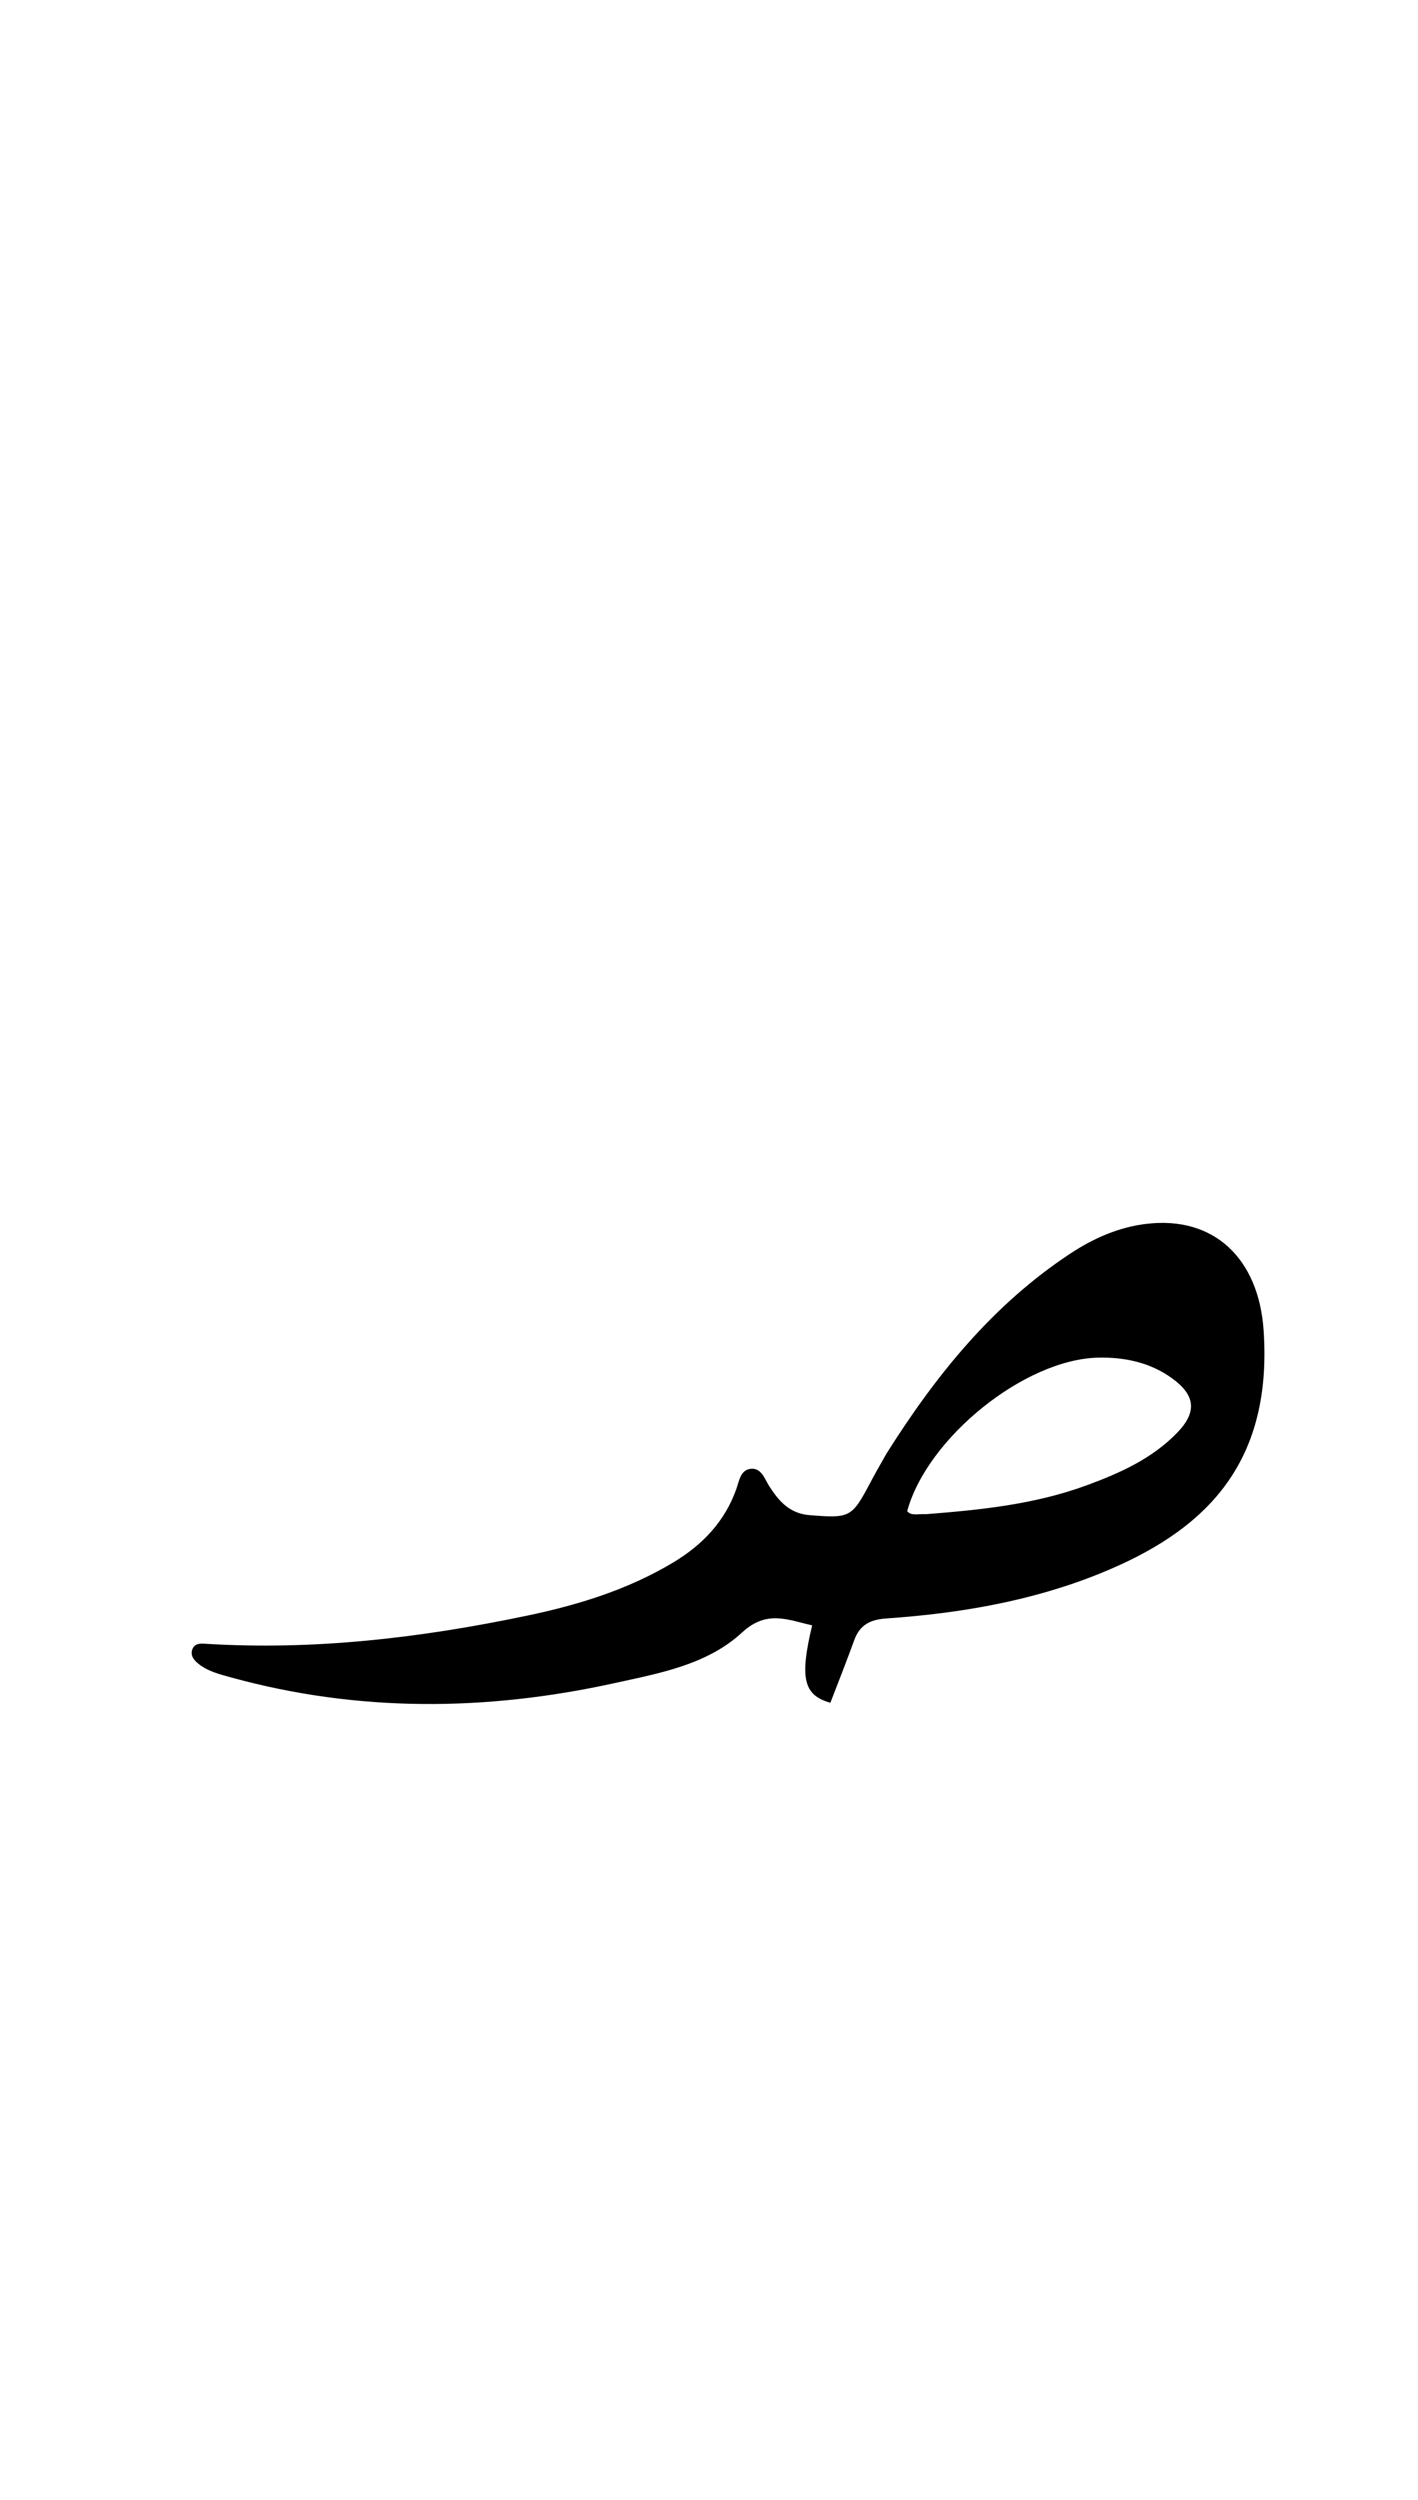 <svg version="1.1" id="Layer_1" xmlns="http://www.w3.org/2000/svg" xmlns:xlink="http://www.w3.org/1999/xlink" x="0px" y="0px"
	 width="100%" viewBox="0 0 336 592" enable-background="new 0 0 336 592" xml:space="preserve">
<path fill="#000000" opacity="1" stroke="none" 
	d="
M210.093,344.17 
	C221.846,325.525 235.305,308.932 253.635,296.85 
	C259.115,293.238 265.06,290.613 271.627,289.825 
	C287.667,287.902 298.282,298.045 299.424,315.116 
	C301.584,347.407 284.837,362.859 260.574,372.652 
	C244.382,379.188 227.328,382.075 209.993,383.275 
	C206.186,383.539 203.72,384.795 202.407,388.428 
	C200.608,393.407 198.643,398.326 196.761,403.24 
	C190.395,401.456 189.445,397.407 192.443,384.901 
	C186.689,383.646 181.743,381.143 175.818,386.609 
	C167.542,394.243 156.274,396.246 145.532,398.603 
	C115.141,405.27 84.817,405.524 54.648,397.21 
	C51.933,396.462 49.138,395.763 46.894,393.904 
	C45.84,393.03 44.991,391.893 45.643,390.43 
	C46.217,389.141 47.494,389.189 48.678,389.263 
	C74.449,390.874 99.836,387.857 124.986,382.589 
	C137.061,380.059 148.845,376.428 159.542,370.001 
	C166.449,365.851 171.774,360.306 174.503,352.538 
	C175.151,350.693 175.45,348.212 177.716,347.858 
	C180.386,347.44 181.168,350.205 182.241,351.889 
	C184.581,355.56 187.136,358.443 191.908,358.816 
	C201.393,359.559 201.839,359.415 206.265,351.028 
	C207.43,348.82 208.683,346.658 210.093,344.17 
M219.514,358.569 
	C232.44,357.561 245.305,356.242 257.601,351.703 
	C265.456,348.804 273.034,345.4 278.955,339.27 
	C283.702,334.357 283.227,330.387 277.736,326.407 
	C272.522,322.627 266.451,321.378 260.276,321.504 
	C242.741,321.863 219.649,340.584 214.96,357.881 
	C216.024,359.048 217.432,358.469 219.514,358.569 
z"/>
</svg>